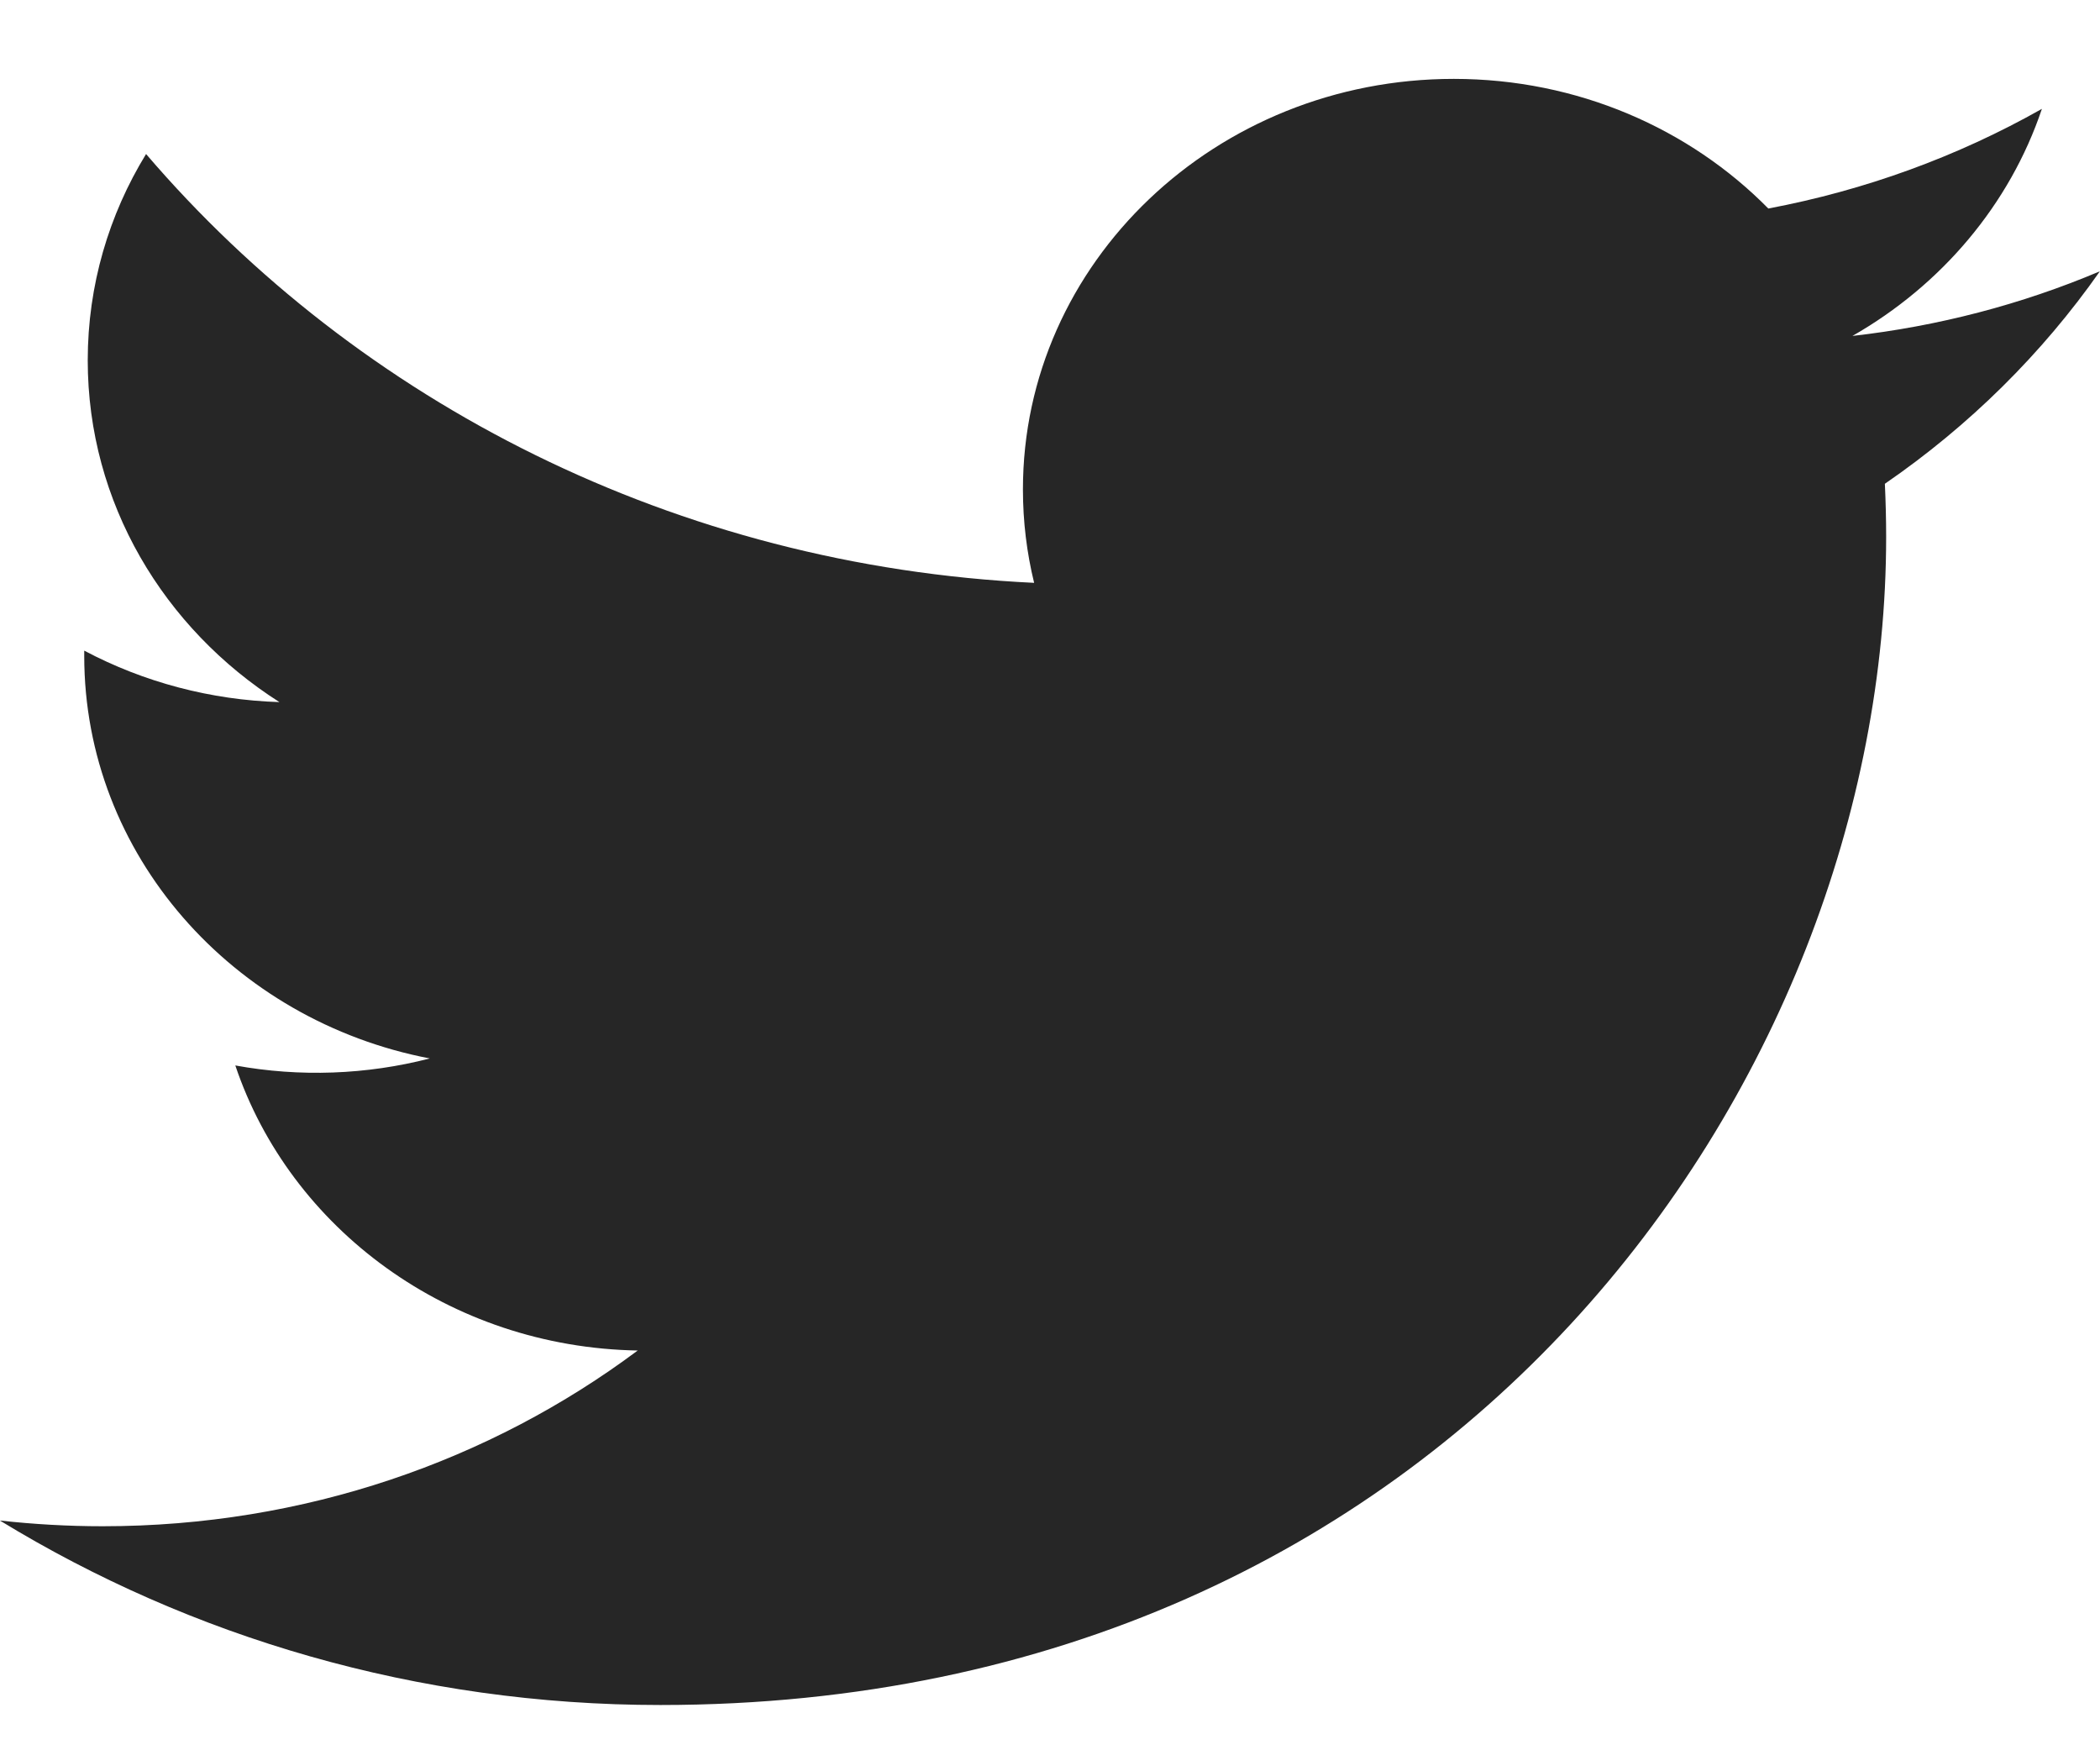 <svg width="18" height="15" viewBox="0 0 18 15" fill="none" xmlns="http://www.w3.org/2000/svg">
<path d="M17.999 2.325C17.325 2.61 16.61 2.796 15.878 2.879C16.64 2.444 17.226 1.754 17.502 0.933C16.777 1.343 15.984 1.631 15.157 1.787C14.483 1.103 13.523 0.676 12.461 0.676C10.422 0.676 8.768 2.251 8.768 4.194C8.768 4.469 8.801 4.738 8.864 4.995C5.795 4.849 3.074 3.448 1.252 1.32C0.934 1.839 0.752 2.444 0.752 3.088C0.752 4.309 1.404 5.386 2.395 6.017C1.809 5.999 1.235 5.848 0.722 5.576C0.722 5.591 0.722 5.606 0.722 5.621C0.722 7.325 1.995 8.747 3.684 9.071C3.141 9.211 2.57 9.232 2.017 9.131C2.487 10.528 3.85 11.546 5.466 11.574C4.202 12.518 2.61 13.08 0.88 13.08C0.582 13.08 0.288 13.063 -0.001 13.031C1.633 14.029 3.574 14.612 5.66 14.612C12.453 14.612 16.167 9.251 16.167 4.602C16.167 4.449 16.163 4.297 16.156 4.146C16.879 3.649 17.503 3.032 17.999 2.325Z" fill="#262626"/>
</svg>
